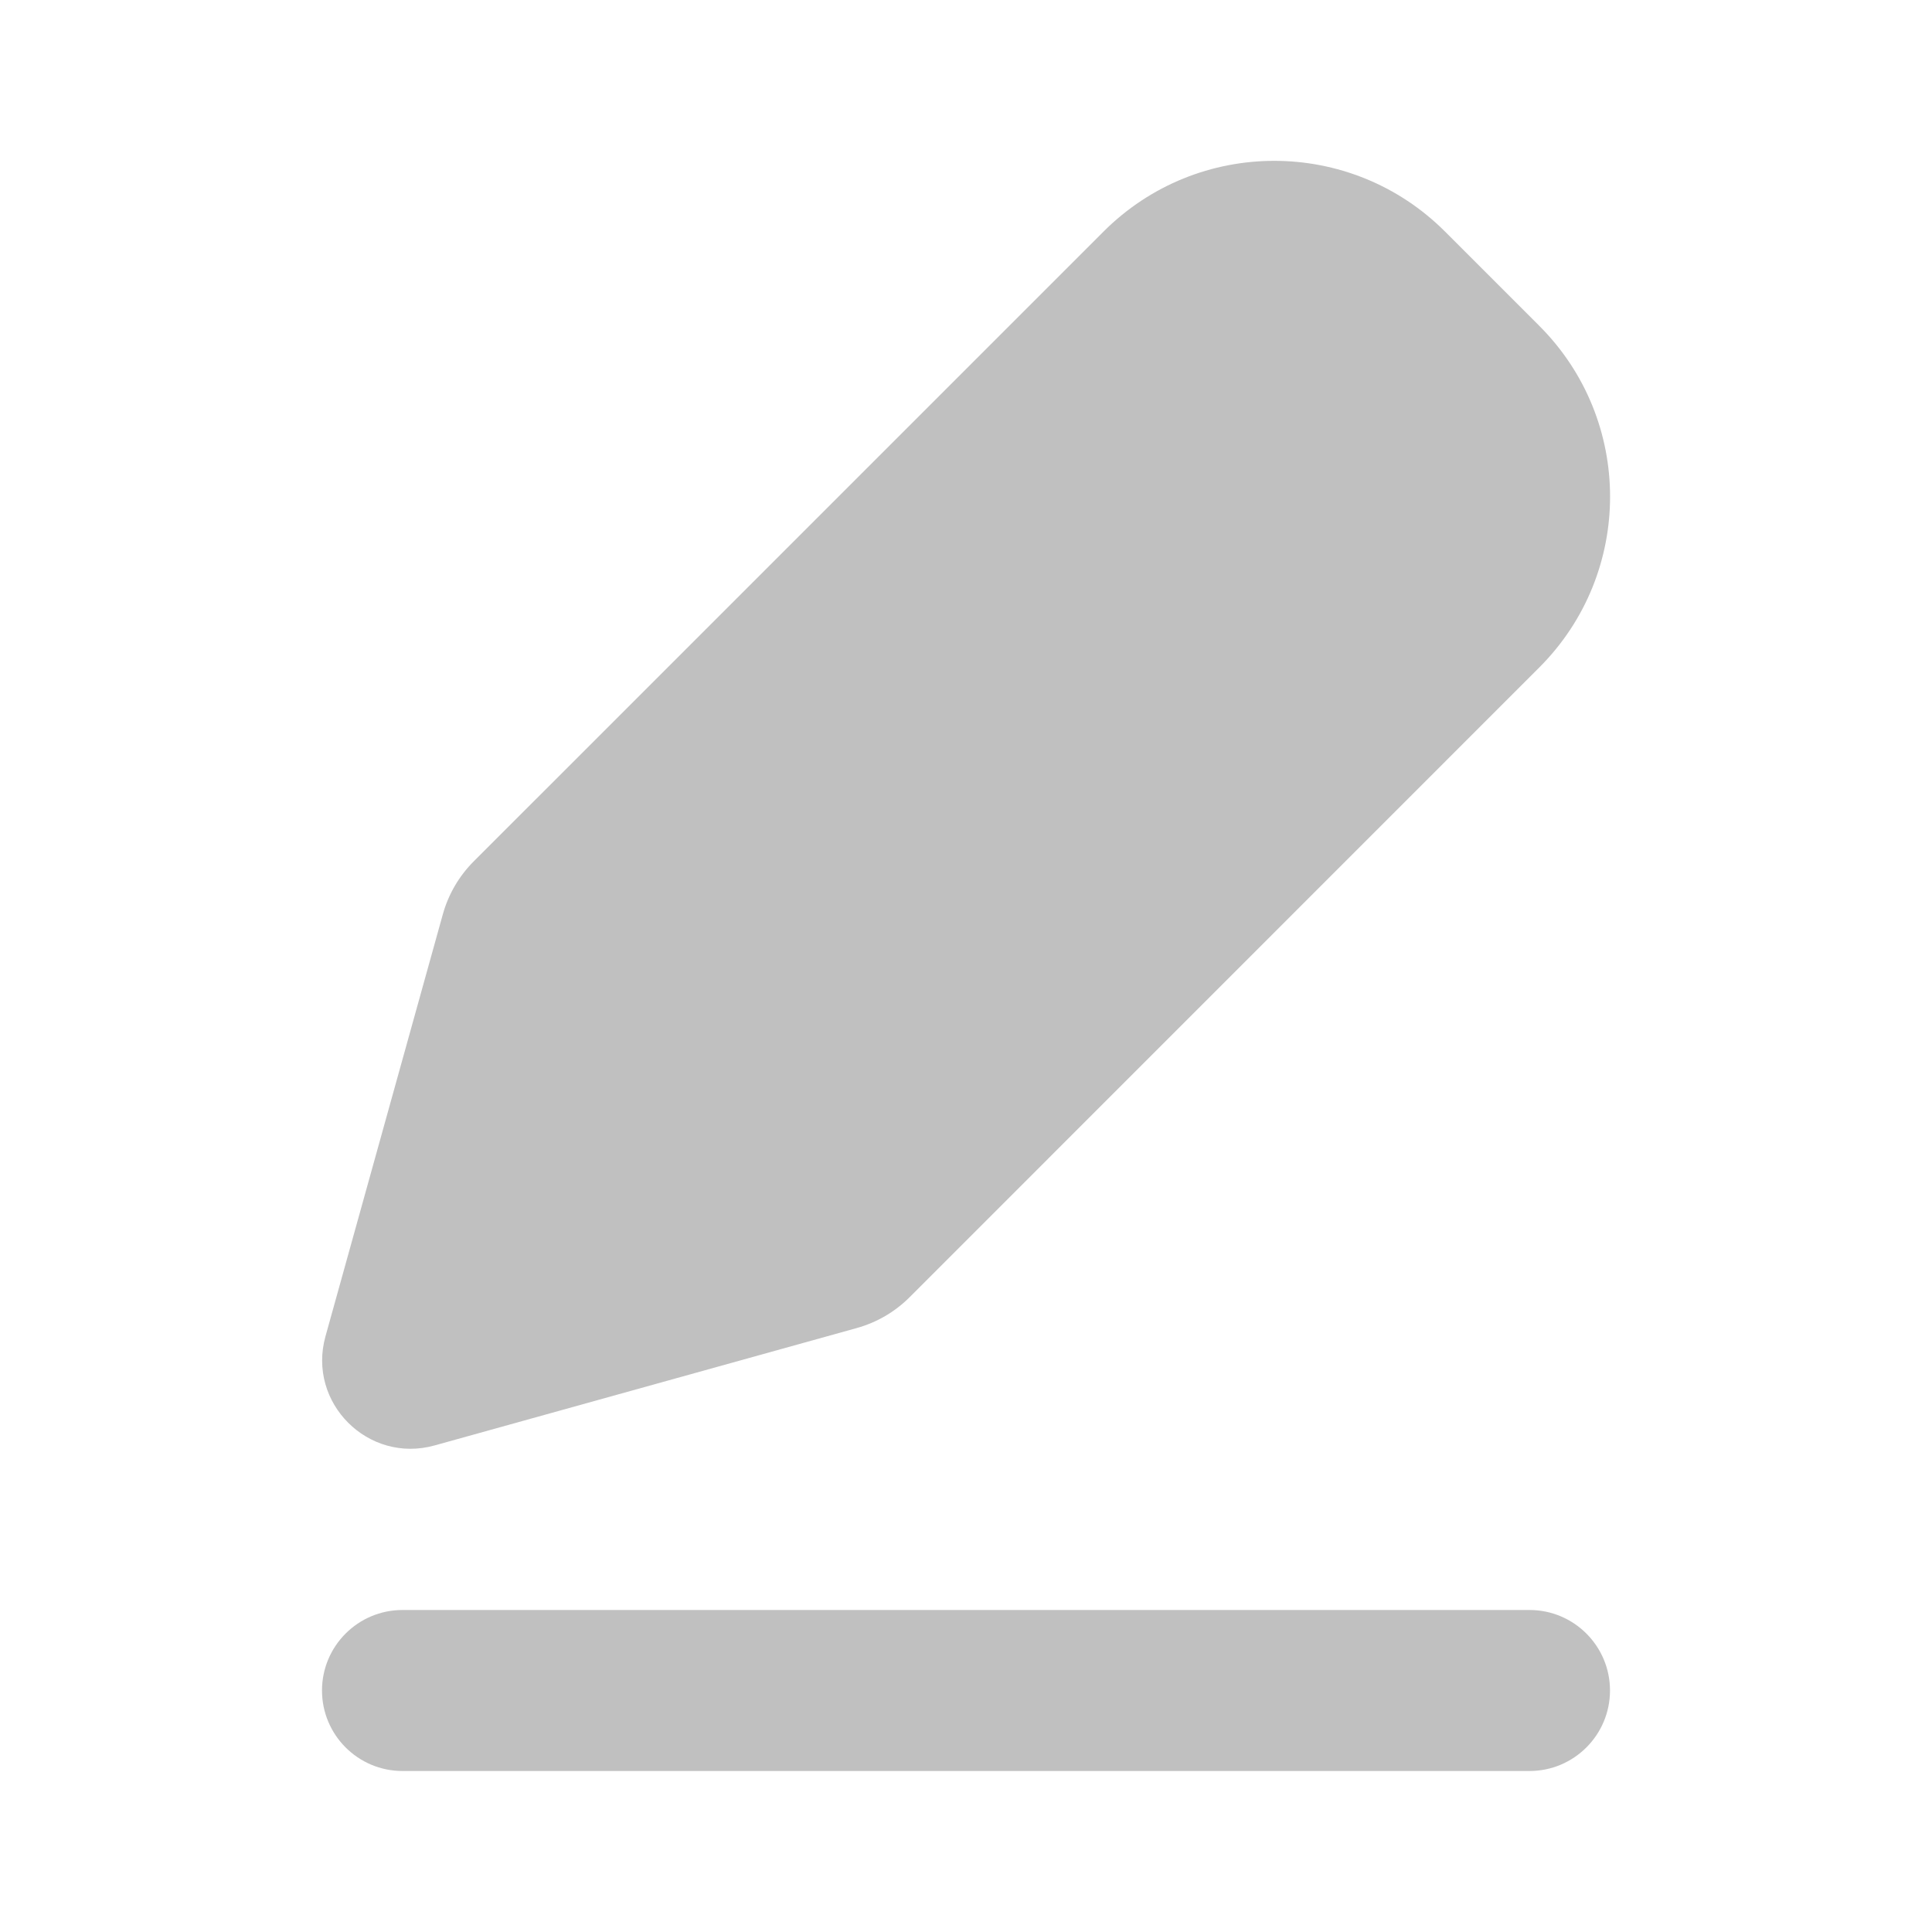 <svg width="24" height="24" viewBox="0 0 24 24" fill="none" xmlns="http://www.w3.org/2000/svg">
<path d="M4 21C4 20.448 4.448 20 5 20H19C19.552 20 20 20.448 20 21C20 21.552 19.552 22 19 22H5C4.448 22 4 21.552 4 21Z" fill="#C0C0C0"/>
<path d="M17.951 2.877C16.779 1.705 14.88 1.705 13.708 2.877L5.885 10.7C5.703 10.882 5.57 11.109 5.501 11.358L4.043 16.601C3.814 17.426 4.573 18.185 5.398 17.956L10.641 16.498C10.89 16.429 11.117 16.297 11.3 16.114L19.122 8.291C20.294 7.119 20.294 5.22 19.122 4.048L17.951 2.877Z" fill="#C0C0C0"/>
</svg>
